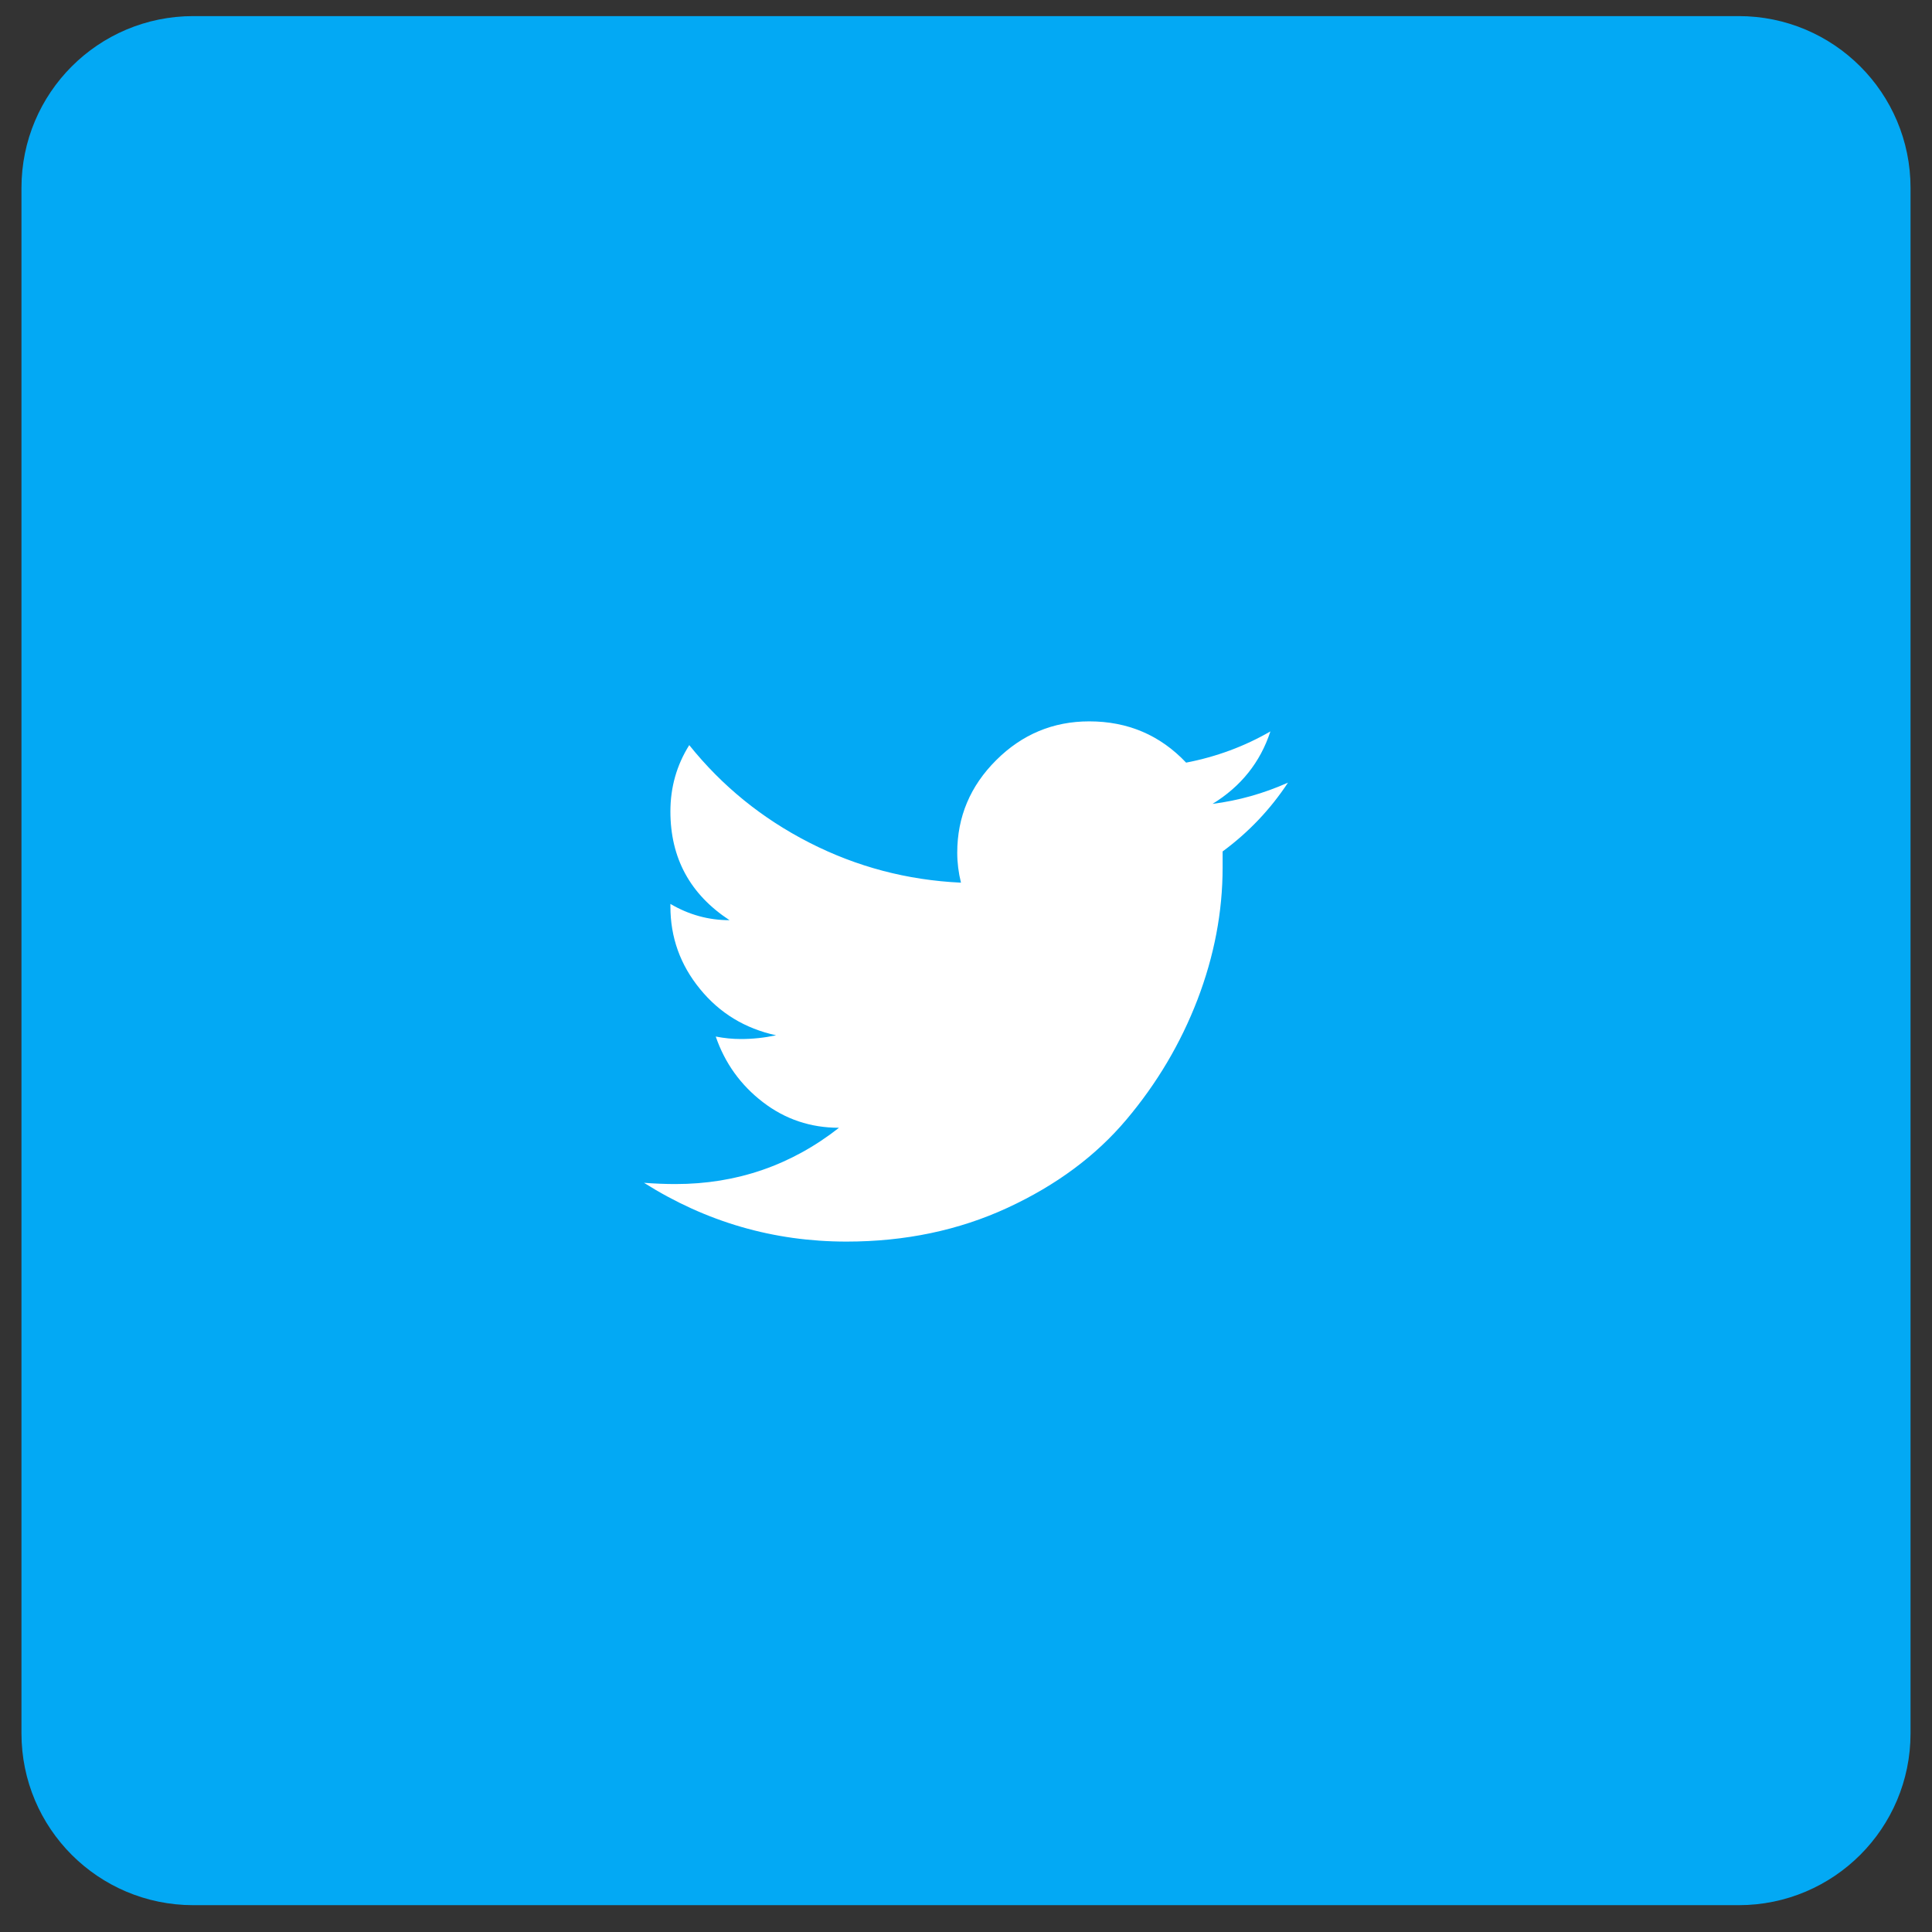 <svg width="45" height="45" viewBox="0 0 45 45" fill="none" xmlns="http://www.w3.org/2000/svg">
<rect x="0" y="0" width="45" height="45" fill="#333333" stroke="none"/>
<path d="M1.5 4.375C1.5 2.718 2.843 1.375 4.5 1.375H40.5C42.157 1.375 43.5 2.718 43.5 4.375V40.375C43.5 42.032 42.157 43.375 40.5 43.375H4.5C2.843 43.375 1.5 42.032 1.5 40.375V4.375Z" fill="#03A9F4"/>
<path d="M1.5 4.375C1.5 2.718 2.843 1.375 4.5 1.375H40.5C42.157 1.375 43.5 2.718 43.5 4.375V40.375C43.5 42.032 42.157 43.375 40.5 43.375H4.5C2.843 43.375 1.5 42.032 1.5 40.375V4.375Z" stroke="#03A9F4" stroke-width="2"/>
<path d="M29.59 17.036C28.984 17.386 28.33 17.628 27.627 17.763C27.021 17.123 26.269 16.802 25.371 16.802C24.531 16.802 23.808 17.103 23.204 17.705C22.599 18.307 22.296 19.026 22.296 19.861C22.296 20.093 22.325 20.326 22.383 20.559C21.133 20.501 19.956 20.191 18.852 19.627C17.749 19.064 16.817 18.307 16.054 17.355C15.761 17.822 15.615 18.337 15.615 18.9C15.615 19.987 16.074 20.831 16.992 21.433C16.504 21.433 16.045 21.307 15.615 21.054V21.112C15.615 21.832 15.844 22.473 16.304 23.035C16.762 23.598 17.354 23.957 18.077 24.114C17.803 24.172 17.53 24.201 17.256 24.201C17.06 24.201 16.865 24.181 16.671 24.143C16.885 24.764 17.251 25.273 17.769 25.671C18.287 26.069 18.878 26.268 19.542 26.268C18.428 27.142 17.158 27.579 15.733 27.579C15.499 27.579 15.254 27.569 15 27.55C16.446 28.462 18.018 28.919 19.717 28.919C21.083 28.919 22.333 28.656 23.467 28.132C24.6 27.608 25.523 26.924 26.235 26.079C26.948 25.234 27.5 24.302 27.892 23.283C28.282 22.264 28.477 21.239 28.477 20.209C28.477 20.074 28.477 19.948 28.477 19.832C29.083 19.385 29.59 18.851 30 18.229C29.433 18.482 28.847 18.647 28.242 18.724C28.906 18.317 29.355 17.754 29.59 17.036Z" fill="white"/>
</svg>
